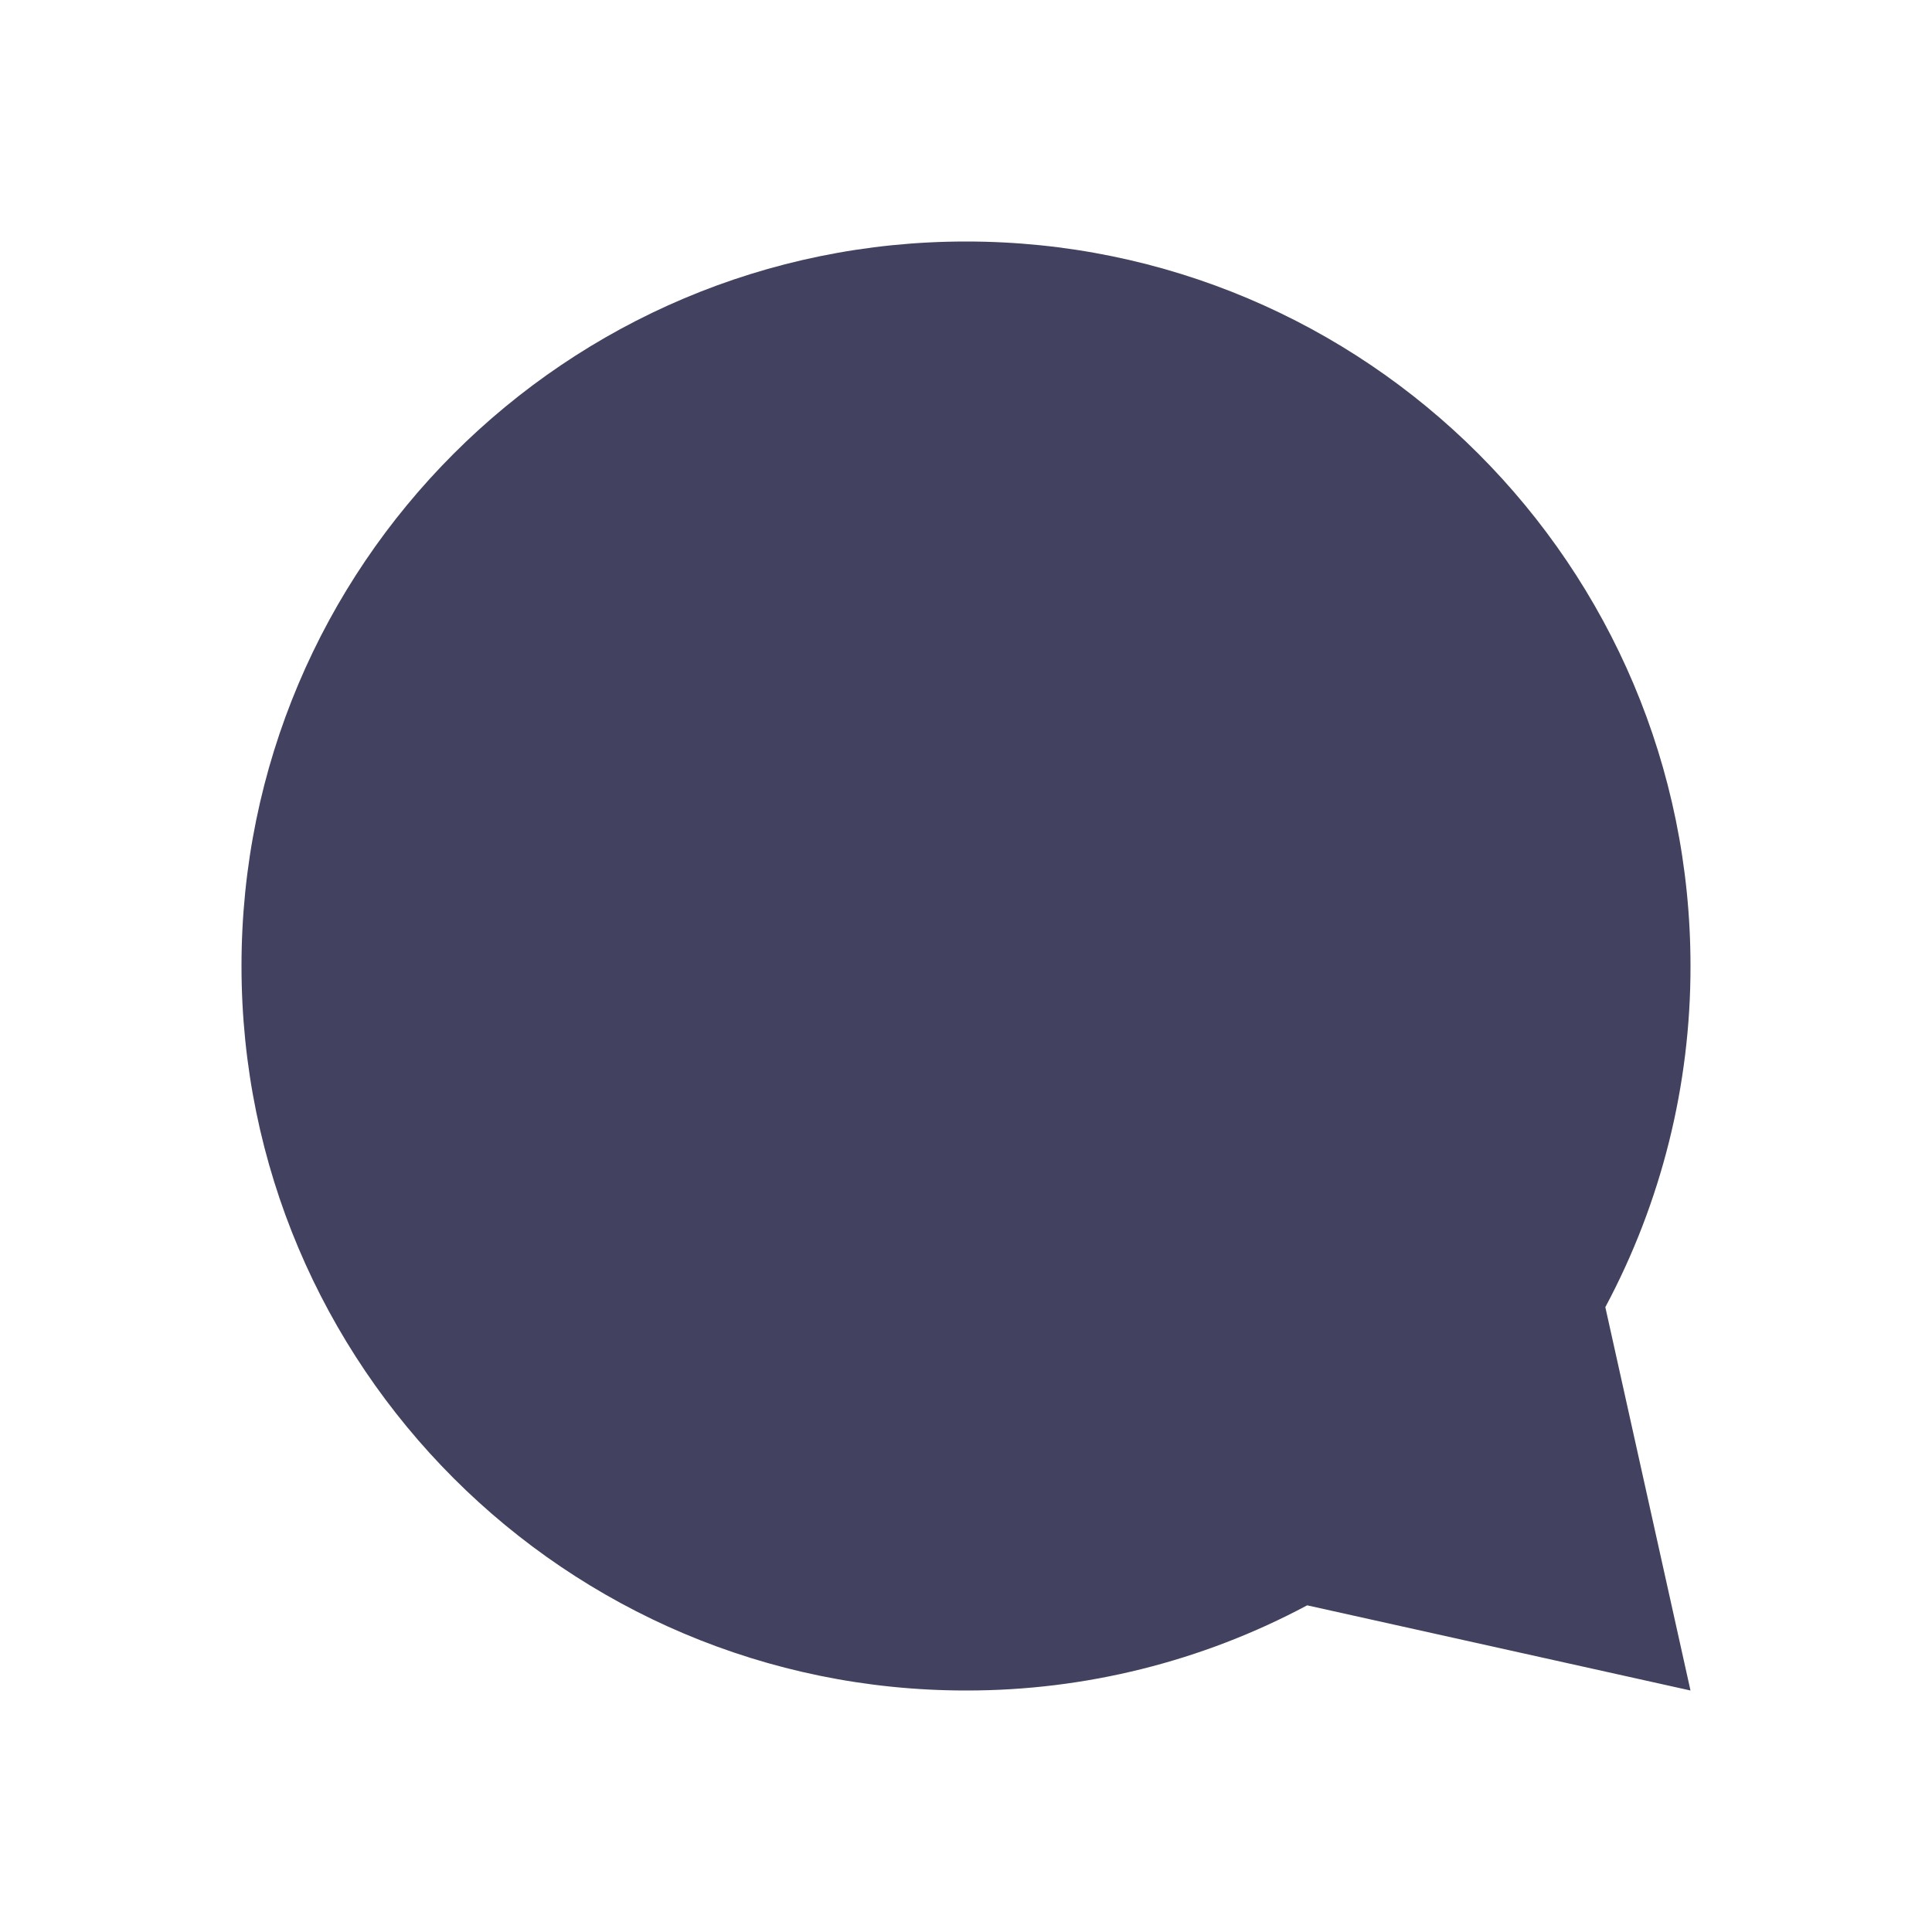 <svg width="24" height="24" viewBox="0 0 24 24" fill="none" xmlns="http://www.w3.org/2000/svg">
<path d="M21 12C21.002 13.478 20.639 14.934 19.942 16.238L21 21L16.238 19.942C14.934 20.639 13.478 21.002 12 21C7.029 21 3 16.971 3 12C3 7.029 7.029 3 12 3C16.971 3 21 7.029 21 12Z" fill="#424260"/>
</svg>
